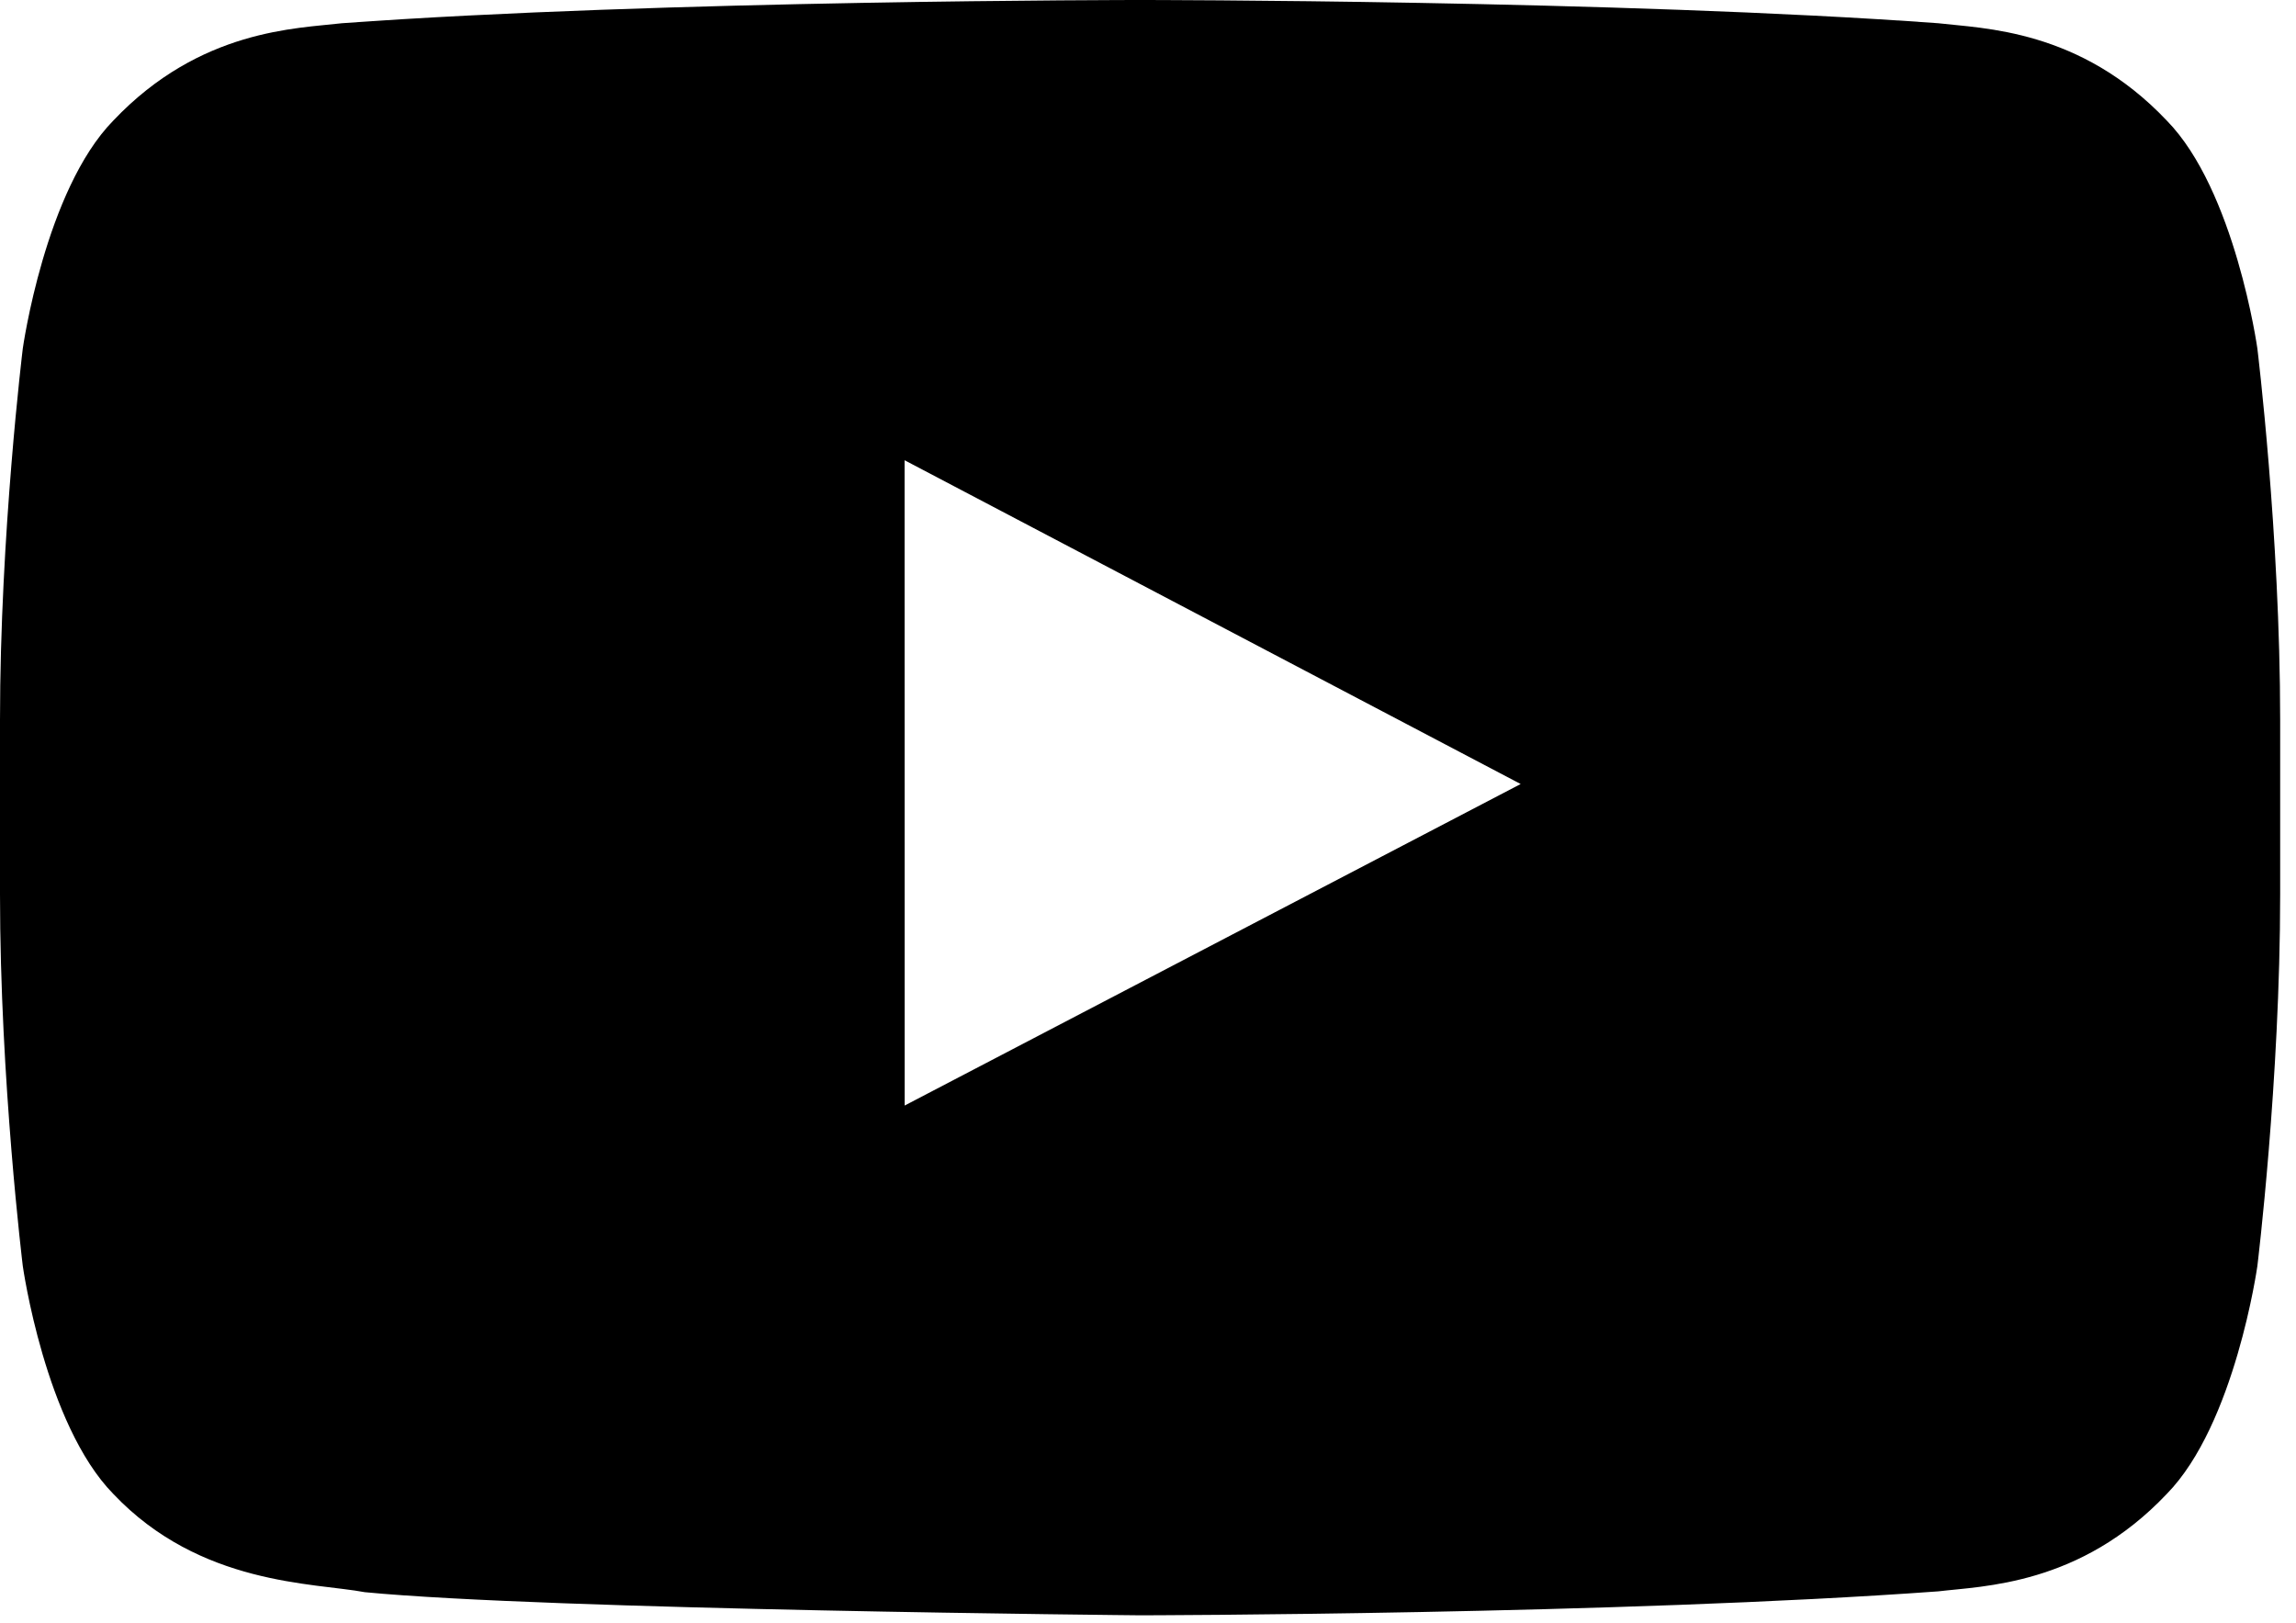 <svg xmlns="http://www.w3.org/2000/svg" width="58" height="41" viewBox="0 0 58 41">
  <path fill="#000000" d="M22.853,27.924 L22.851,11.625 L38.414,19.803 L22.853,27.924 Z M57.024,8.801 C57.024,8.801 56.461,4.804 54.734,3.044 C52.544,0.732 50.089,0.721 48.964,0.587 C40.903,0 28.813,0 28.813,0 L28.787,0 C28.787,0 16.697,0 8.636,0.587 C7.51,0.721 5.056,0.732 2.864,3.044 C1.138,4.804 0.576,8.801 0.576,8.801 C0.576,8.801 0,13.496 0,18.189 L0,22.591 C0,27.286 0.576,31.979 0.576,31.979 C0.576,31.979 1.138,35.976 2.864,37.736 C5.056,40.048 7.934,39.975 9.216,40.216 C13.824,40.662 28.8,40.8 28.8,40.8 C28.8,40.8 40.903,40.782 48.964,40.195 C50.089,40.059 52.544,40.048 54.734,37.736 C56.461,35.976 57.024,31.979 57.024,31.979 C57.024,31.979 57.6,27.286 57.6,22.591 L57.6,18.189 C57.6,13.496 57.024,8.801 57.024,8.801 L57.024,8.801 Z"/>
</svg>
